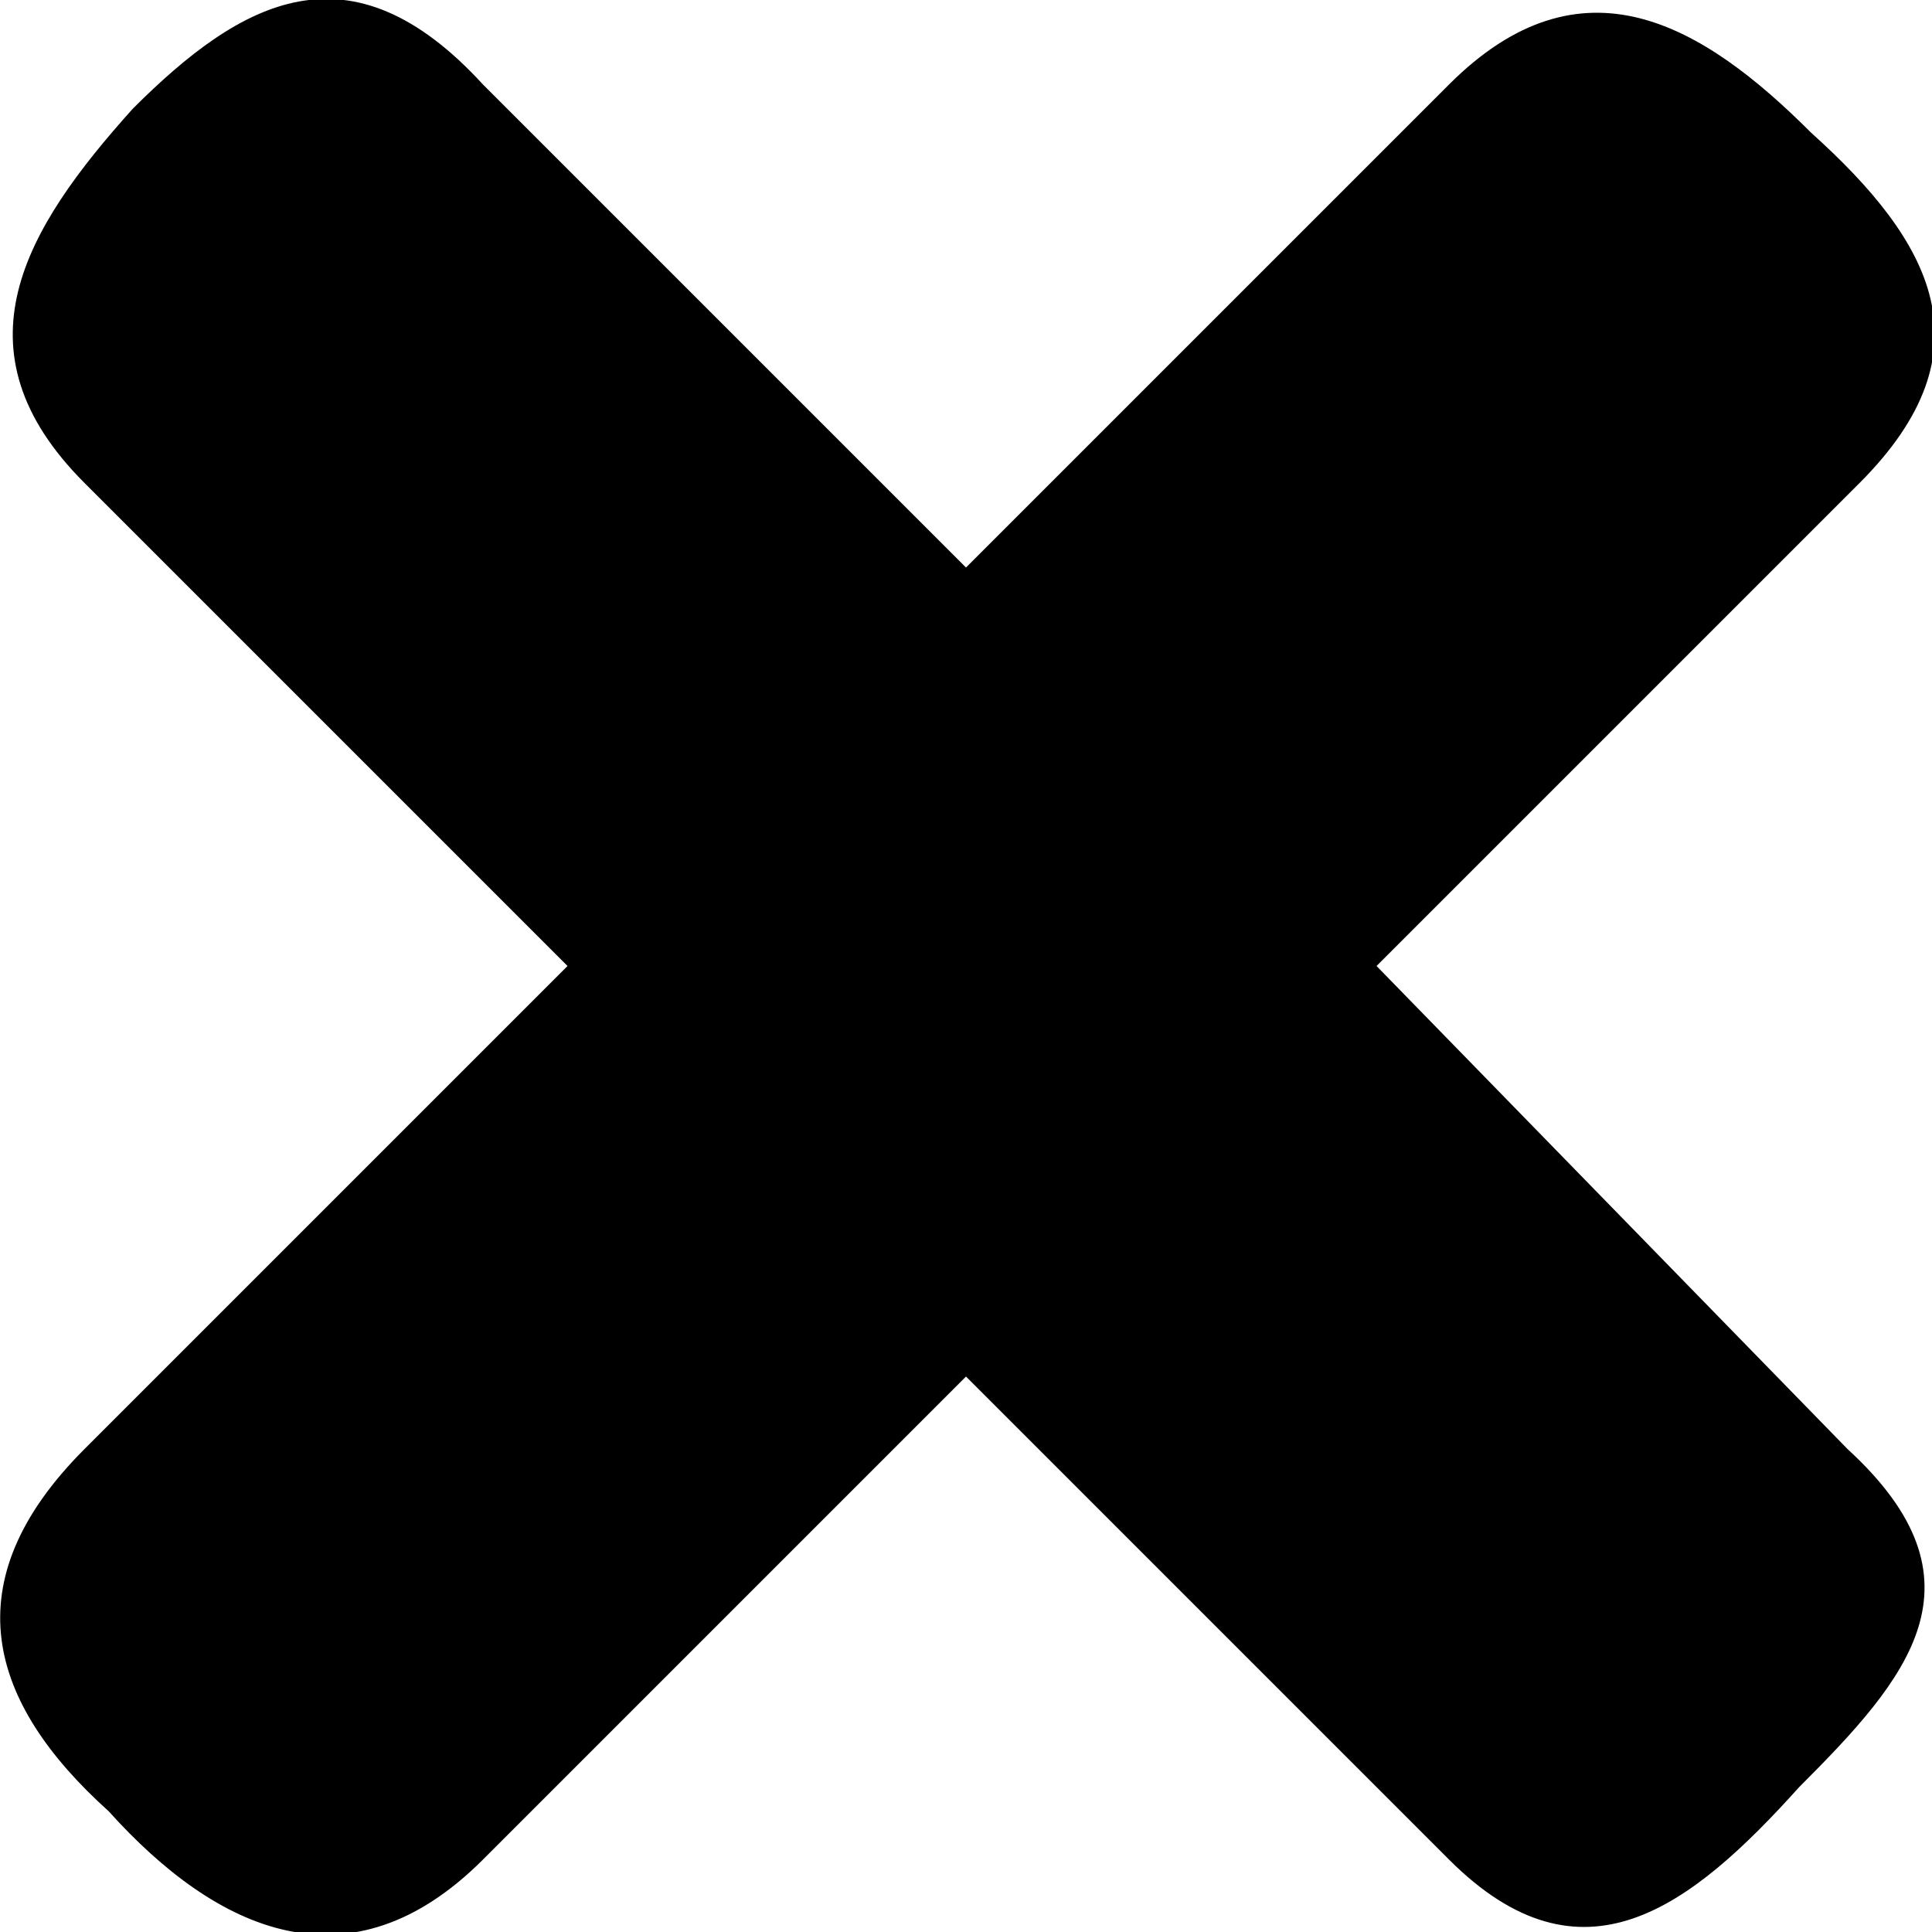 <?xml version="1.0" encoding="UTF-8" standalone="no"?>
<!-- Generator: Adobe Illustrator 18.1.1, SVG Export Plug-In . SVG Version: 6.00 Build 0)  -->

<svg
   xmlns:dc="http://purl.org/dc/elements/1.1/"
   xmlns:cc="http://creativecommons.org/ns#"
   xmlns:rdf="http://www.w3.org/1999/02/22-rdf-syntax-ns#"
   xmlns:svg="http://www.w3.org/2000/svg"
   xmlns="http://www.w3.org/2000/svg"
   xmlns:sodipodi="http://sodipodi.sourceforge.net/DTD/sodipodi-0.dtd"
   xmlns:inkscape="http://www.inkscape.org/namespaces/inkscape"
   version="1.1"
   id="Слой_1"
   x="0px"
   y="0px"
   viewBox="0 0 16 16"
   enable-background="new 0 0 16 16"
   xml:space="preserve"
   sodipodi:docname="close-dark.svg"
   inkscape:version="0.92.1 r15371"><defs
   id="defs7" /><sodipodi:namedview
   pagecolor="#ffffff"
   bordercolor="#666666"
   borderopacity="1"
   objecttolerance="10"
   gridtolerance="10"
   guidetolerance="10"
   inkscape:pageopacity="0"
   inkscape:pageshadow="2"
   inkscape:window-width="1147"
   inkscape:window-height="650"
   id="namedview5"
   showgrid="false"
   inkscape:zoom="14.75"
   inkscape:cx="8"
   inkscape:cy="8"
   inkscape:window-x="0"
   inkscape:window-y="0"
   inkscape:window-maximized="0"
   inkscape:current-layer="Слой_1" />
<path
   opacity="0.3"
   fill="#5E5E5E"
   d="M11.4,8l4-4C16.5,2.9,16,2,15,1.1c-0.9-0.9-1.9-1.5-3-0.4l-4,4l-4-4C2.9-0.5,2,0,1.1,0.9  C0.2,1.9-0.4,2.9,0.7,4l4,4l-4,4c-1.1,1.1-0.8,2.1,0.2,3C1.8,16,2.9,16.5,4,15.4l4-4l4,4c1.1,1.1,2,0.4,2.9-0.6  c0.9-0.9,1.6-1.7,0.4-2.8L11.4,8z"
   id="path2"
   style="fill:#000000;fill-opacity:1;opacity:1" />
</svg>